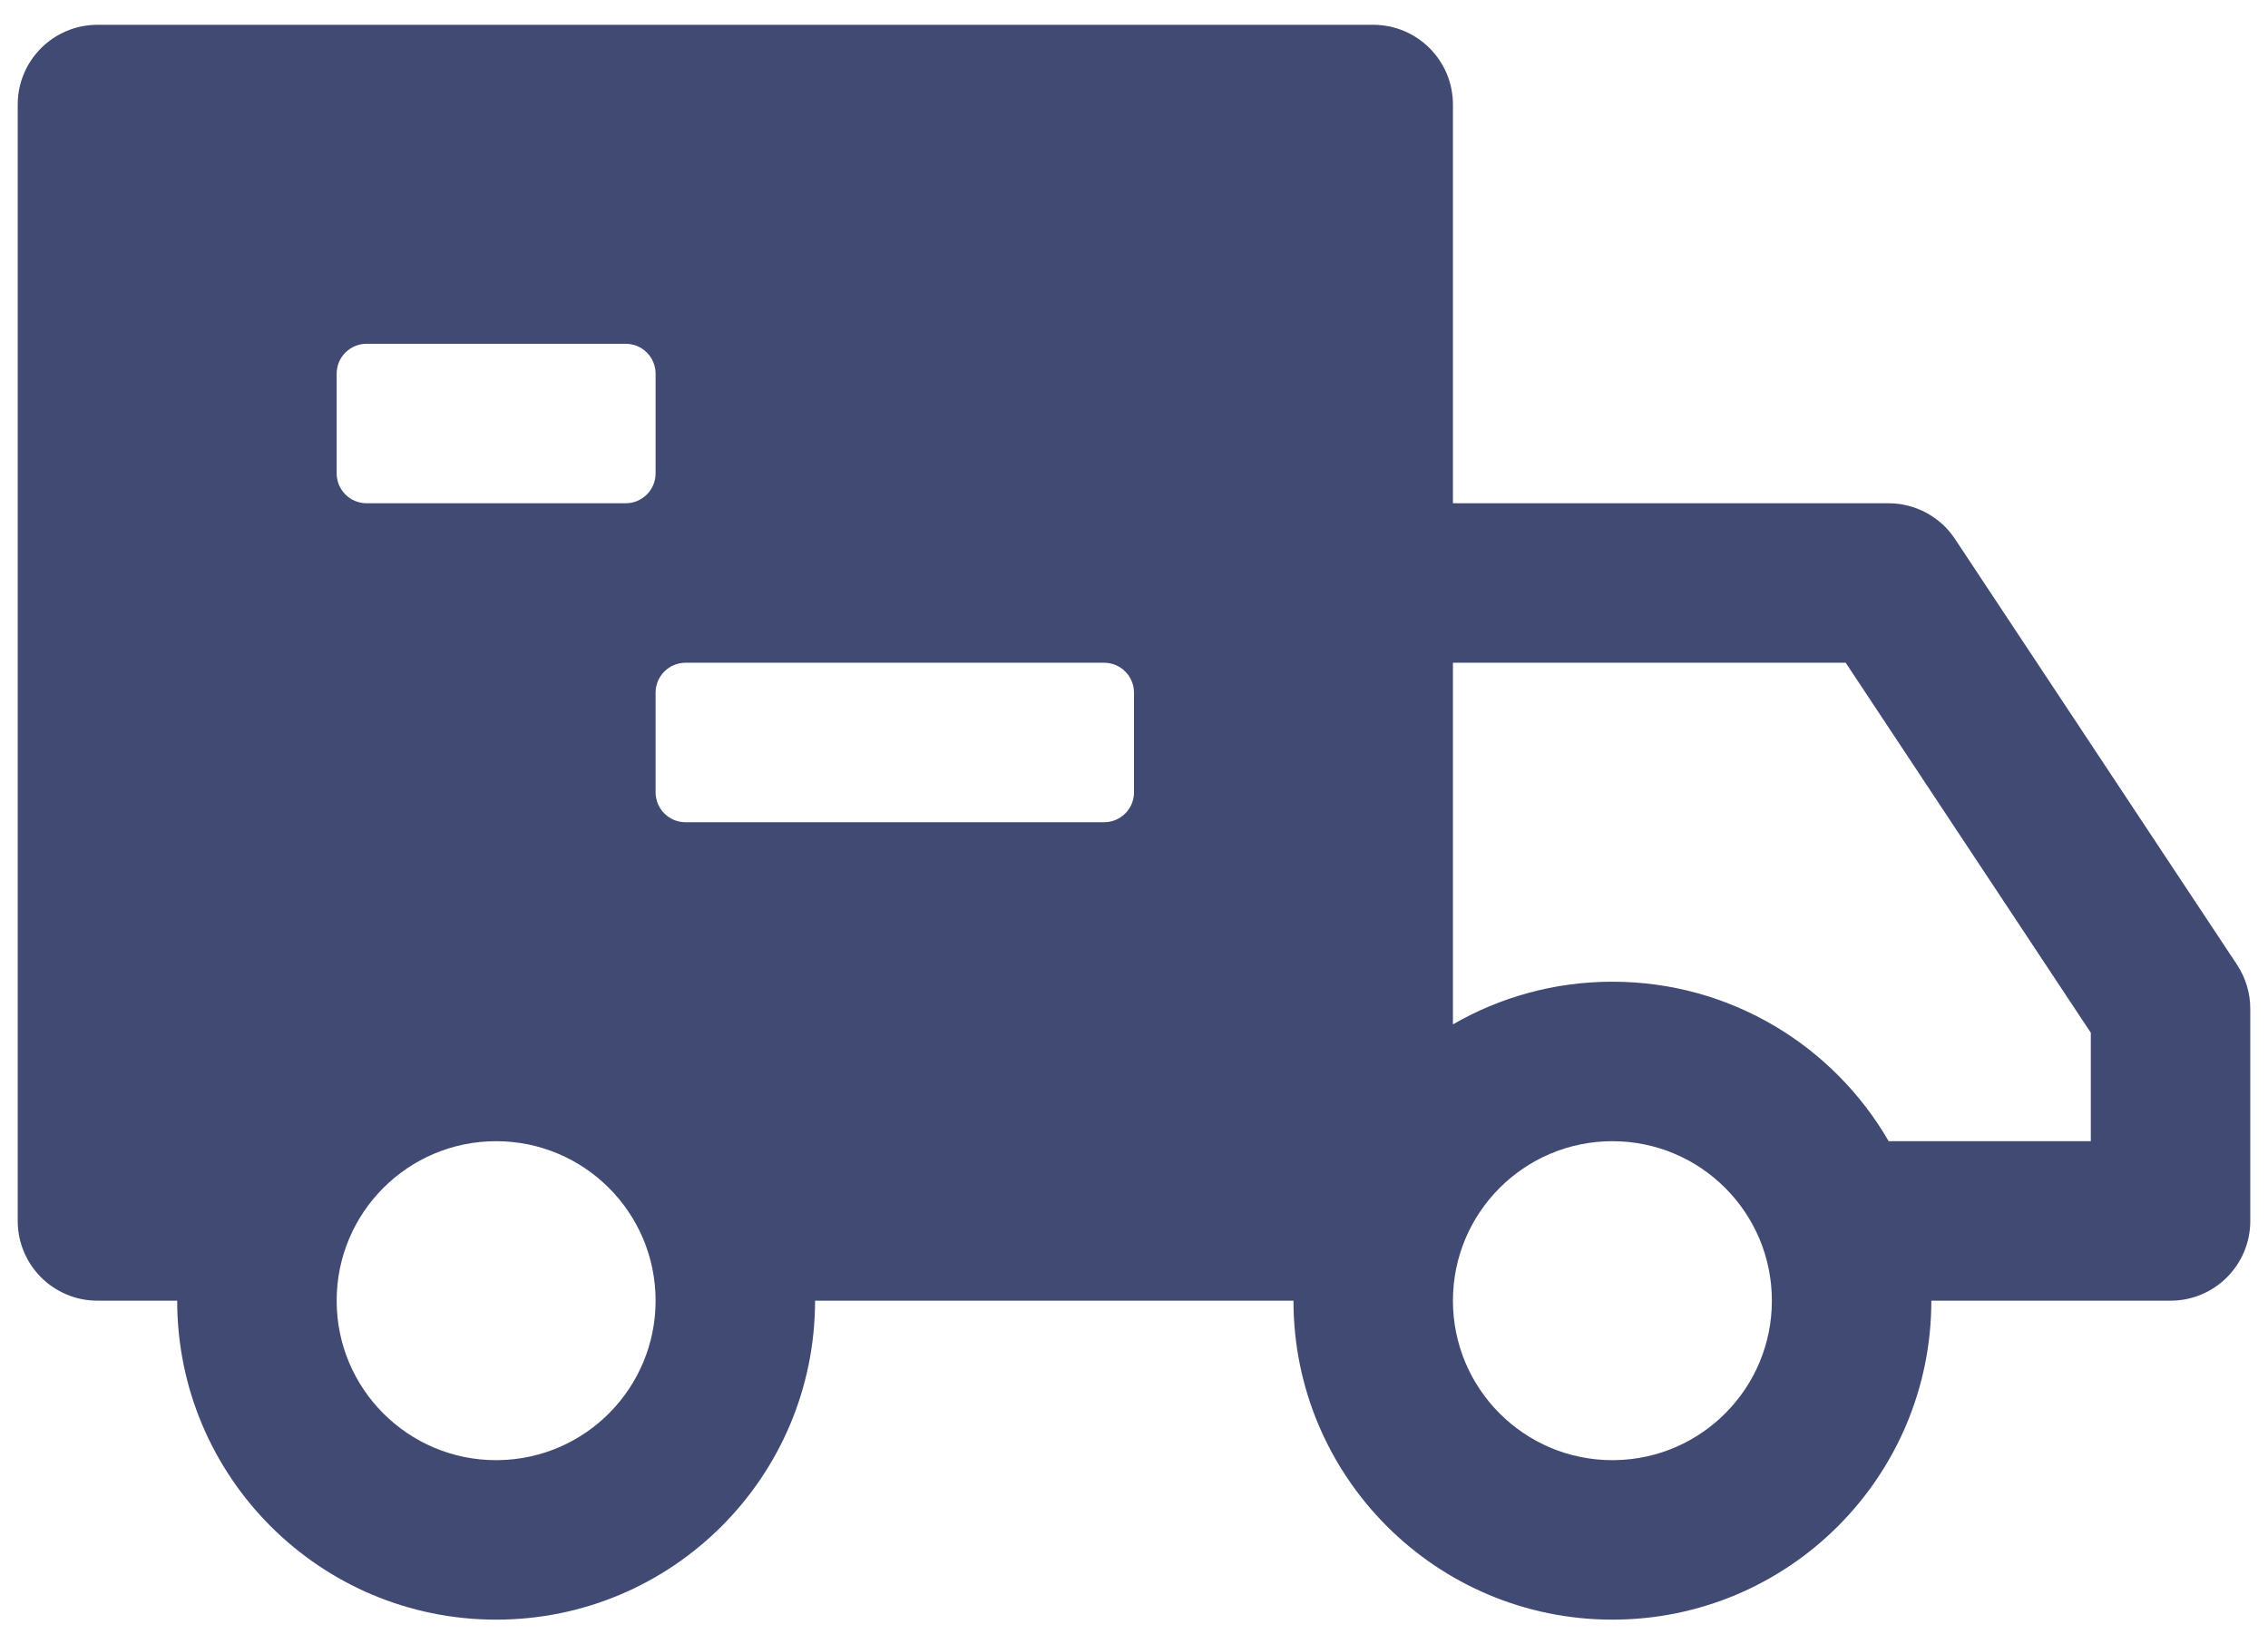<svg width="80" height="58" viewBox="0 0 80 58" fill="none" xmlns="http://www.w3.org/2000/svg">
<path fill-rule="evenodd" clip-rule="evenodd" d="M48.438 0.875C49.991 0.875 51.25 2.134 51.25 3.688V17.75H66.615C67.079 17.75 67.536 17.865 67.945 18.085C68.354 18.305 68.703 18.622 68.959 19.009L78.907 34.025C79.212 34.486 79.375 35.026 79.375 35.578V43.062C79.375 44.616 78.116 45.875 76.562 45.875H68.125C68.125 52.088 63.088 57.125 56.875 57.125C50.662 57.125 45.625 52.088 45.625 45.875H28.75C28.75 52.088 23.713 57.125 17.5 57.125C11.287 57.125 6.25 52.088 6.25 45.875H3.438C1.884 45.875 0.625 44.616 0.625 43.062V3.688C0.625 2.134 1.884 0.875 3.438 0.875H48.438ZM17.5 40.25C14.393 40.25 11.875 42.768 11.875 45.875C11.875 48.982 14.393 51.5 17.5 51.5L17.593 51.499C20.657 51.45 23.125 48.951 23.125 45.875C23.125 42.768 20.607 40.25 17.5 40.25ZM56.875 40.25C53.768 40.25 51.25 42.768 51.25 45.875C51.25 48.982 53.768 51.5 56.875 51.5L56.968 51.499C60.032 51.45 62.5 48.951 62.5 45.875C62.5 42.768 59.982 40.25 56.875 40.25ZM65.104 23.375H51.25V36.13C52.905 35.173 54.826 34.625 56.875 34.625C61.039 34.625 64.675 36.887 66.62 40.25H73.75V36.425L65.104 23.375ZM38.945 23.375H24.18C23.597 23.375 23.125 23.847 23.125 24.43V27.945C23.125 28.528 23.597 29 24.18 29H38.945C39.528 29 40 28.528 40 27.945V24.43C40 23.847 39.528 23.375 38.945 23.375ZM22.07 12.125H12.93C12.347 12.125 11.875 12.597 11.875 13.18V16.695C11.875 17.278 12.347 17.75 12.93 17.75H22.07C22.653 17.75 23.125 17.278 23.125 16.695V13.18C23.125 12.597 22.653 12.125 22.07 12.125Z" fill="#414A73"/>
</svg>
